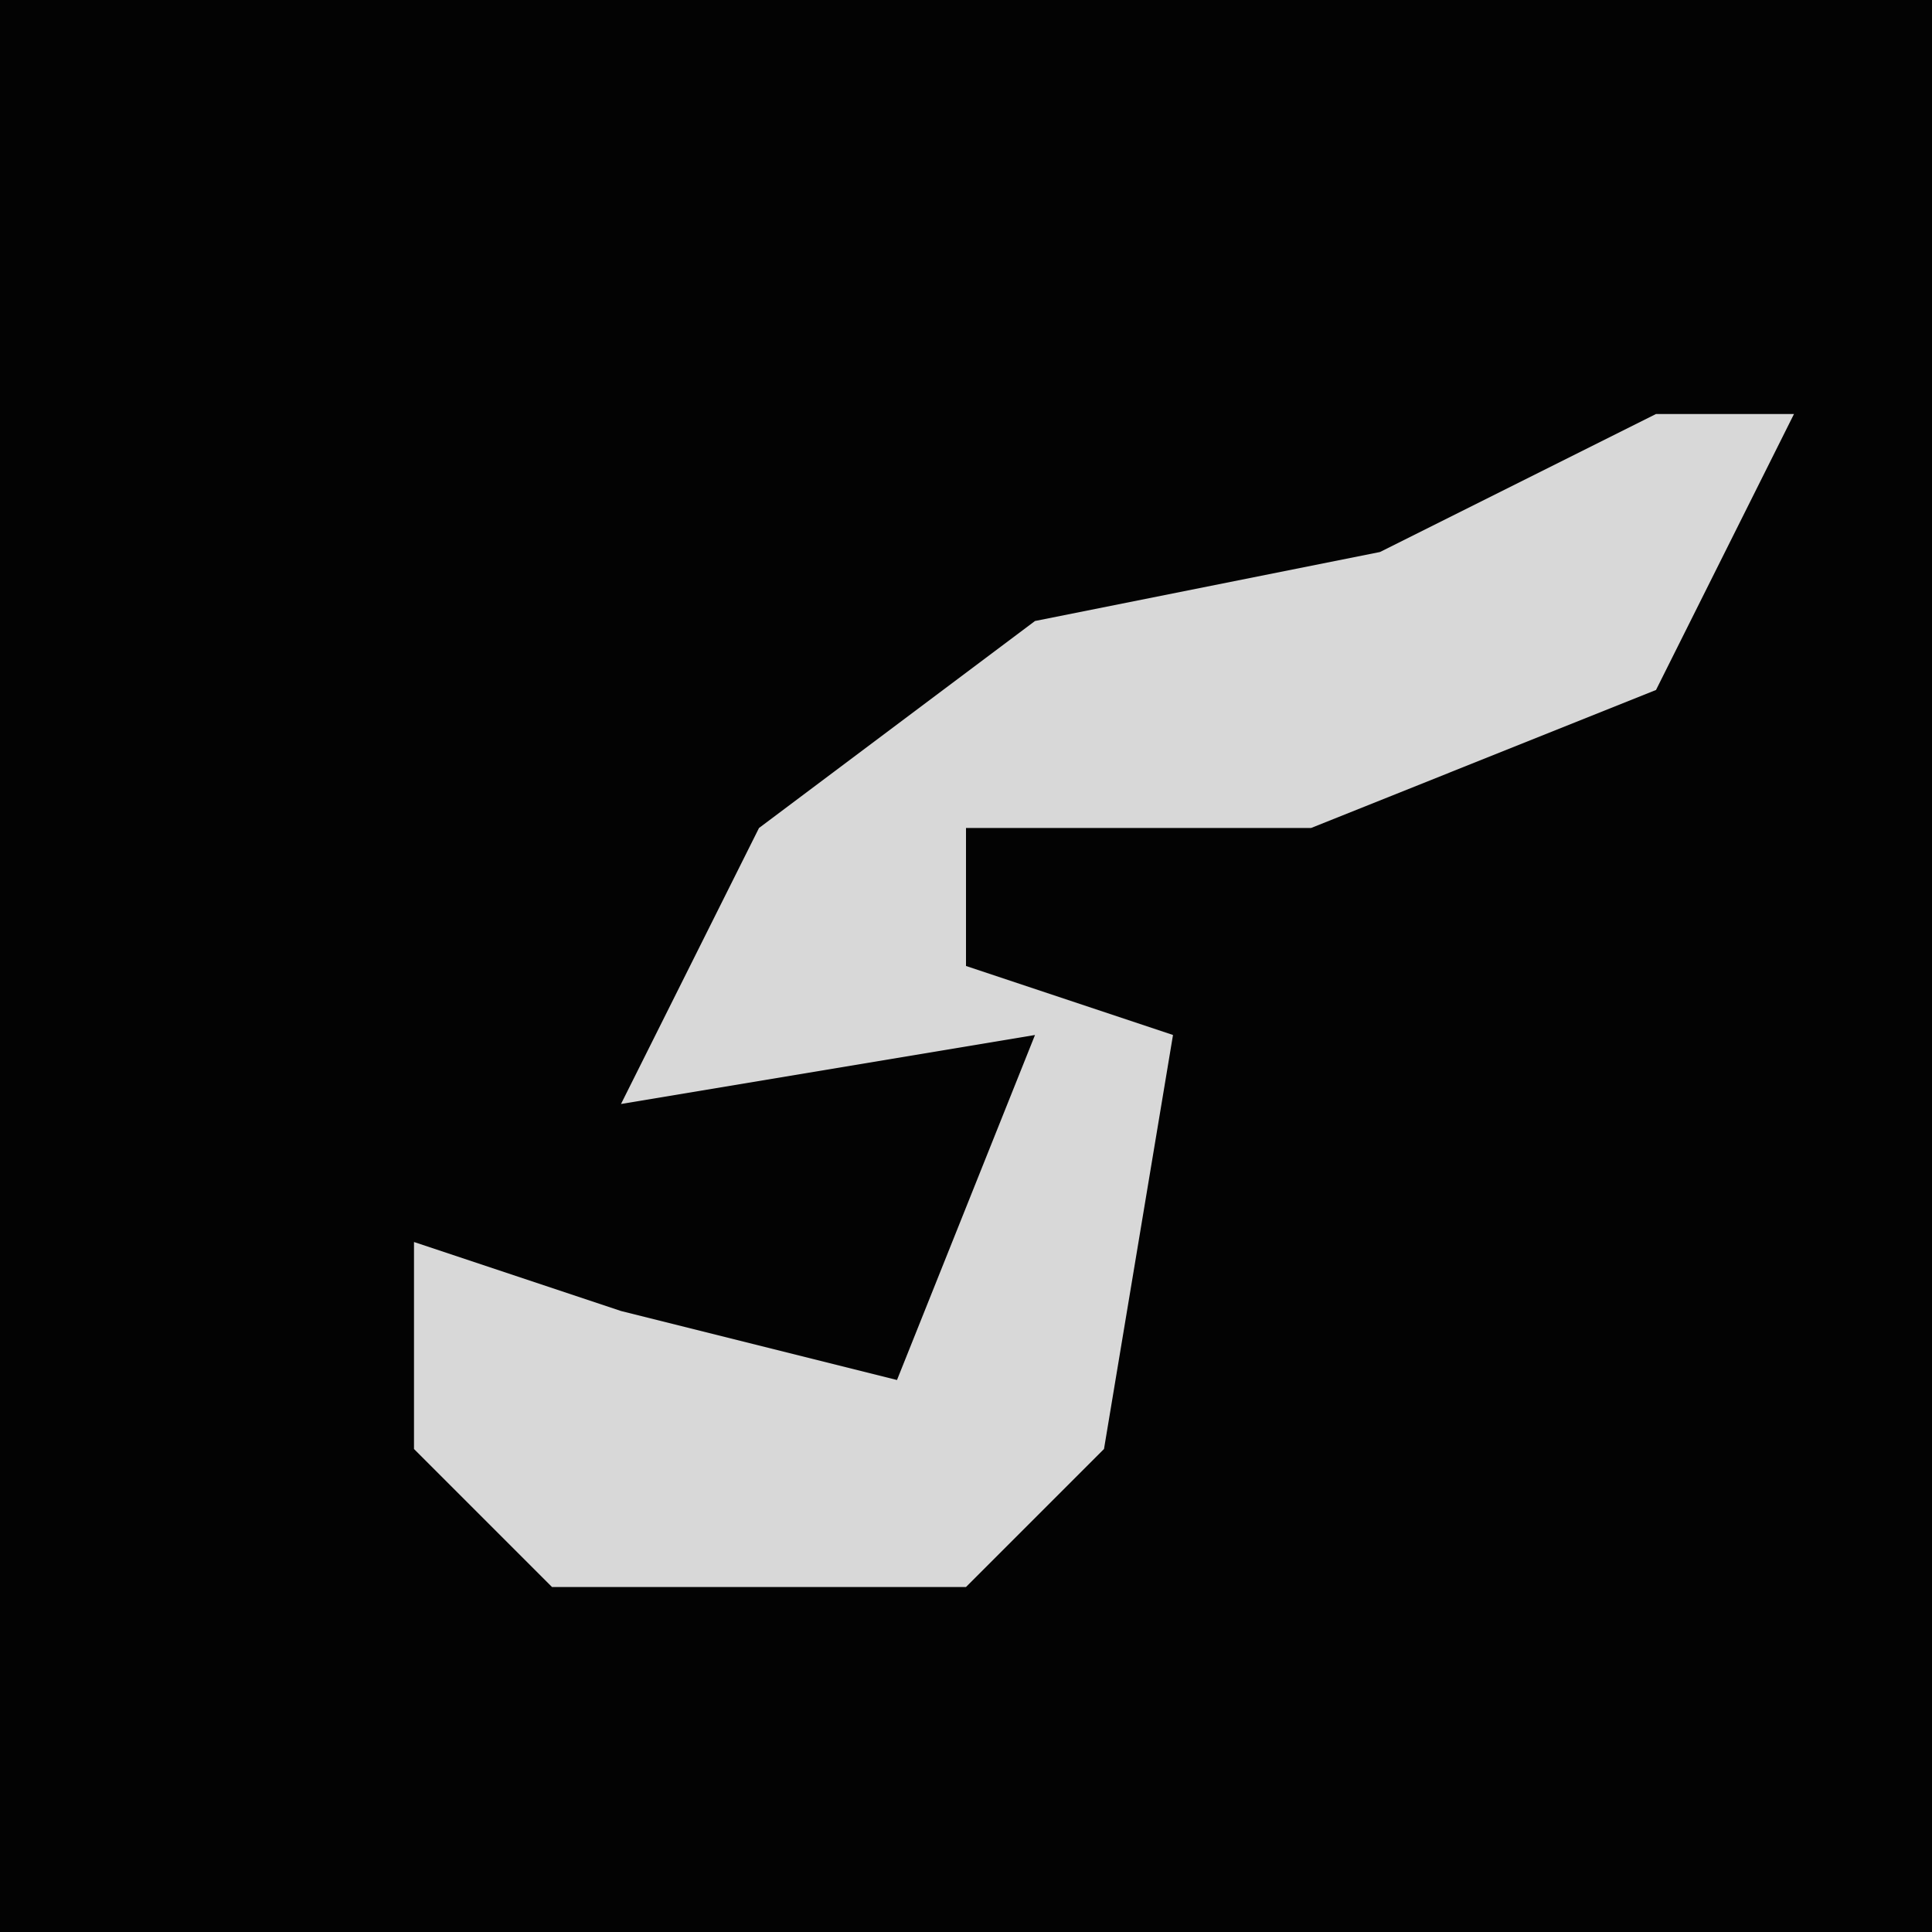 <?xml version="1.0" encoding="UTF-8"?>
<svg version="1.1" xmlns="http://www.w3.org/2000/svg" width="28" height="28">
<path d="M0,0 L28,0 L28,28 L0,28 Z " fill="#030303" transform="translate(0,0)"/>
<path d="M0,0 L2,0 L0,4 L-5,6 L-10,6 L-10,8 L-7,9 L-8,15 L-10,17 L-16,17 L-18,15 L-18,12 L-15,13 L-11,14 L-9,9 L-15,10 L-13,6 L-9,3 L-4,2 Z " fill="#D8D8D8" transform="translate(24,6)"/>
</svg>
